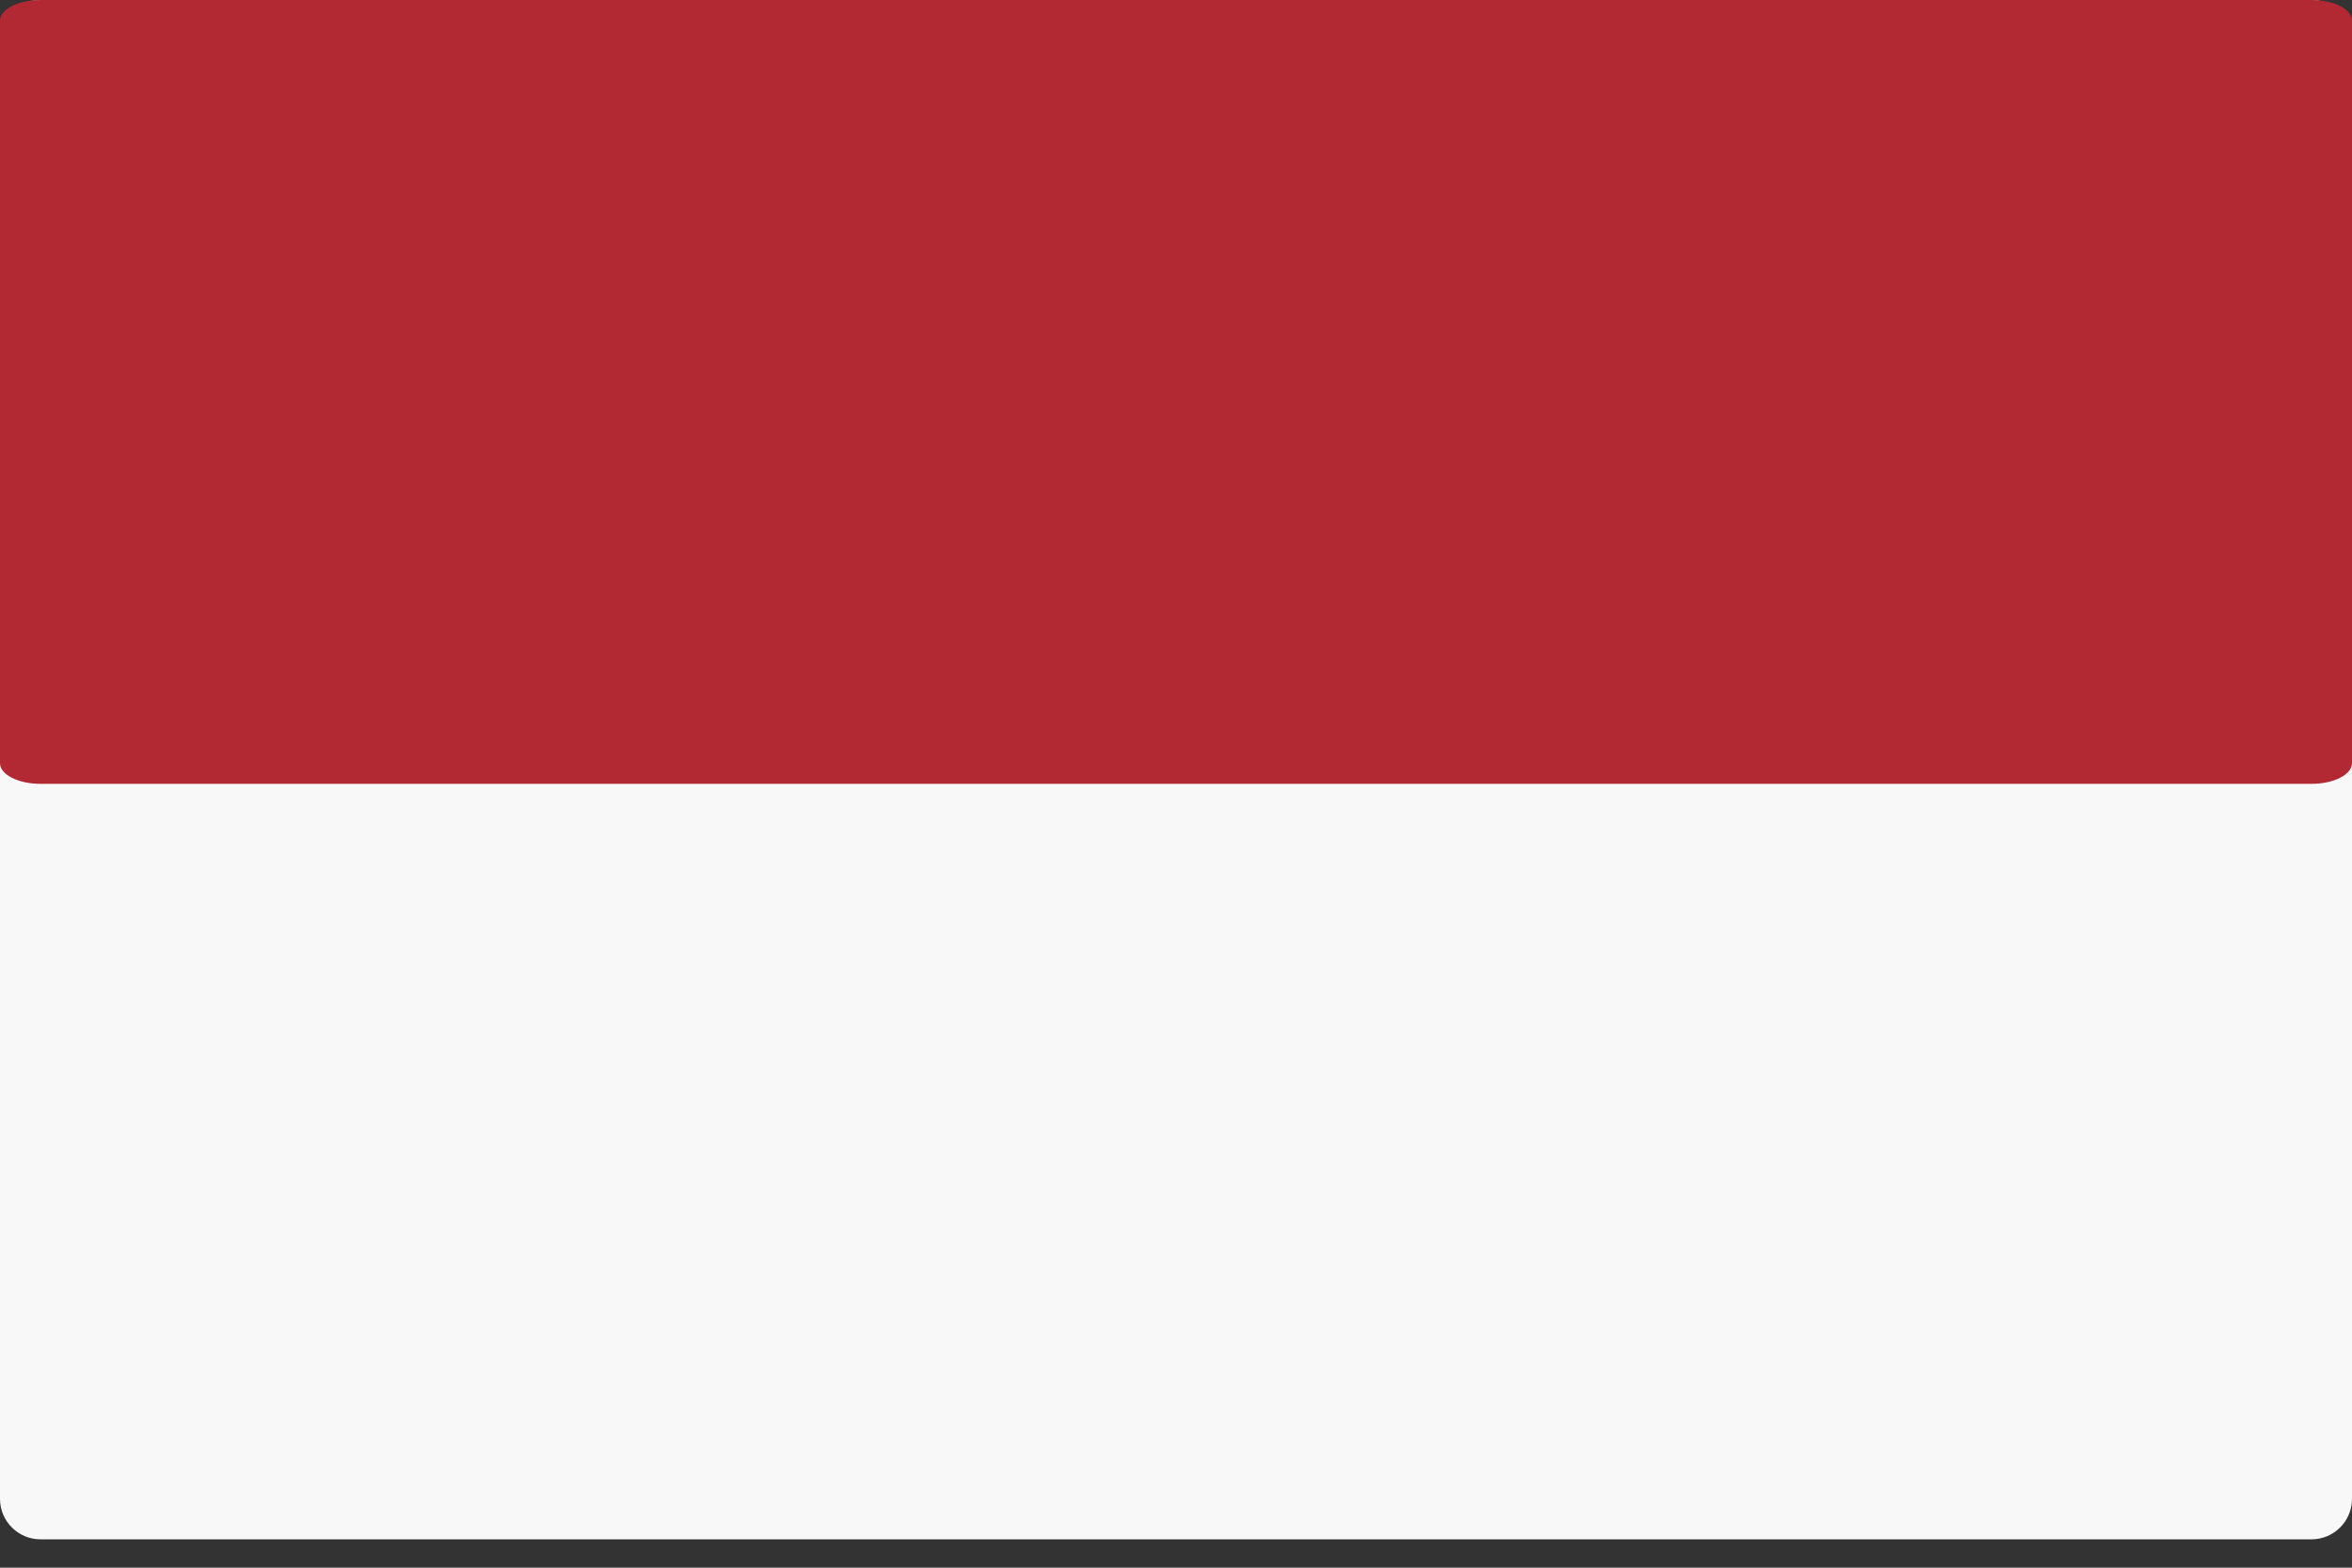 <svg width="18" height="12" viewBox="0 0 18 12" fill="none" xmlns="http://www.w3.org/2000/svg">
<rect x="0" y="0" width="18" height="12" fill="#333333" stroke="none"/>
<path d="M17.69 11.783H0.31C0.139 11.783 0 11.644 0 11.473V0.31C0 0.139 0.139 0 0.31 0H17.69C17.861 0 18 0.139 18 0.31V11.473C18 11.644 17.861 11.783 17.69 11.783Z" fill="#F8F8F8"/>
<path d="M17.69 6H0.31C0.139 6 0 5.929 0 5.842V0.158C0 0.071 0.139 0 0.31 0H17.69C17.861 0 18 0.071 18 0.158V5.842C18 5.929 17.861 6 17.69 6Z" fill="#B32933"/>
</svg>
